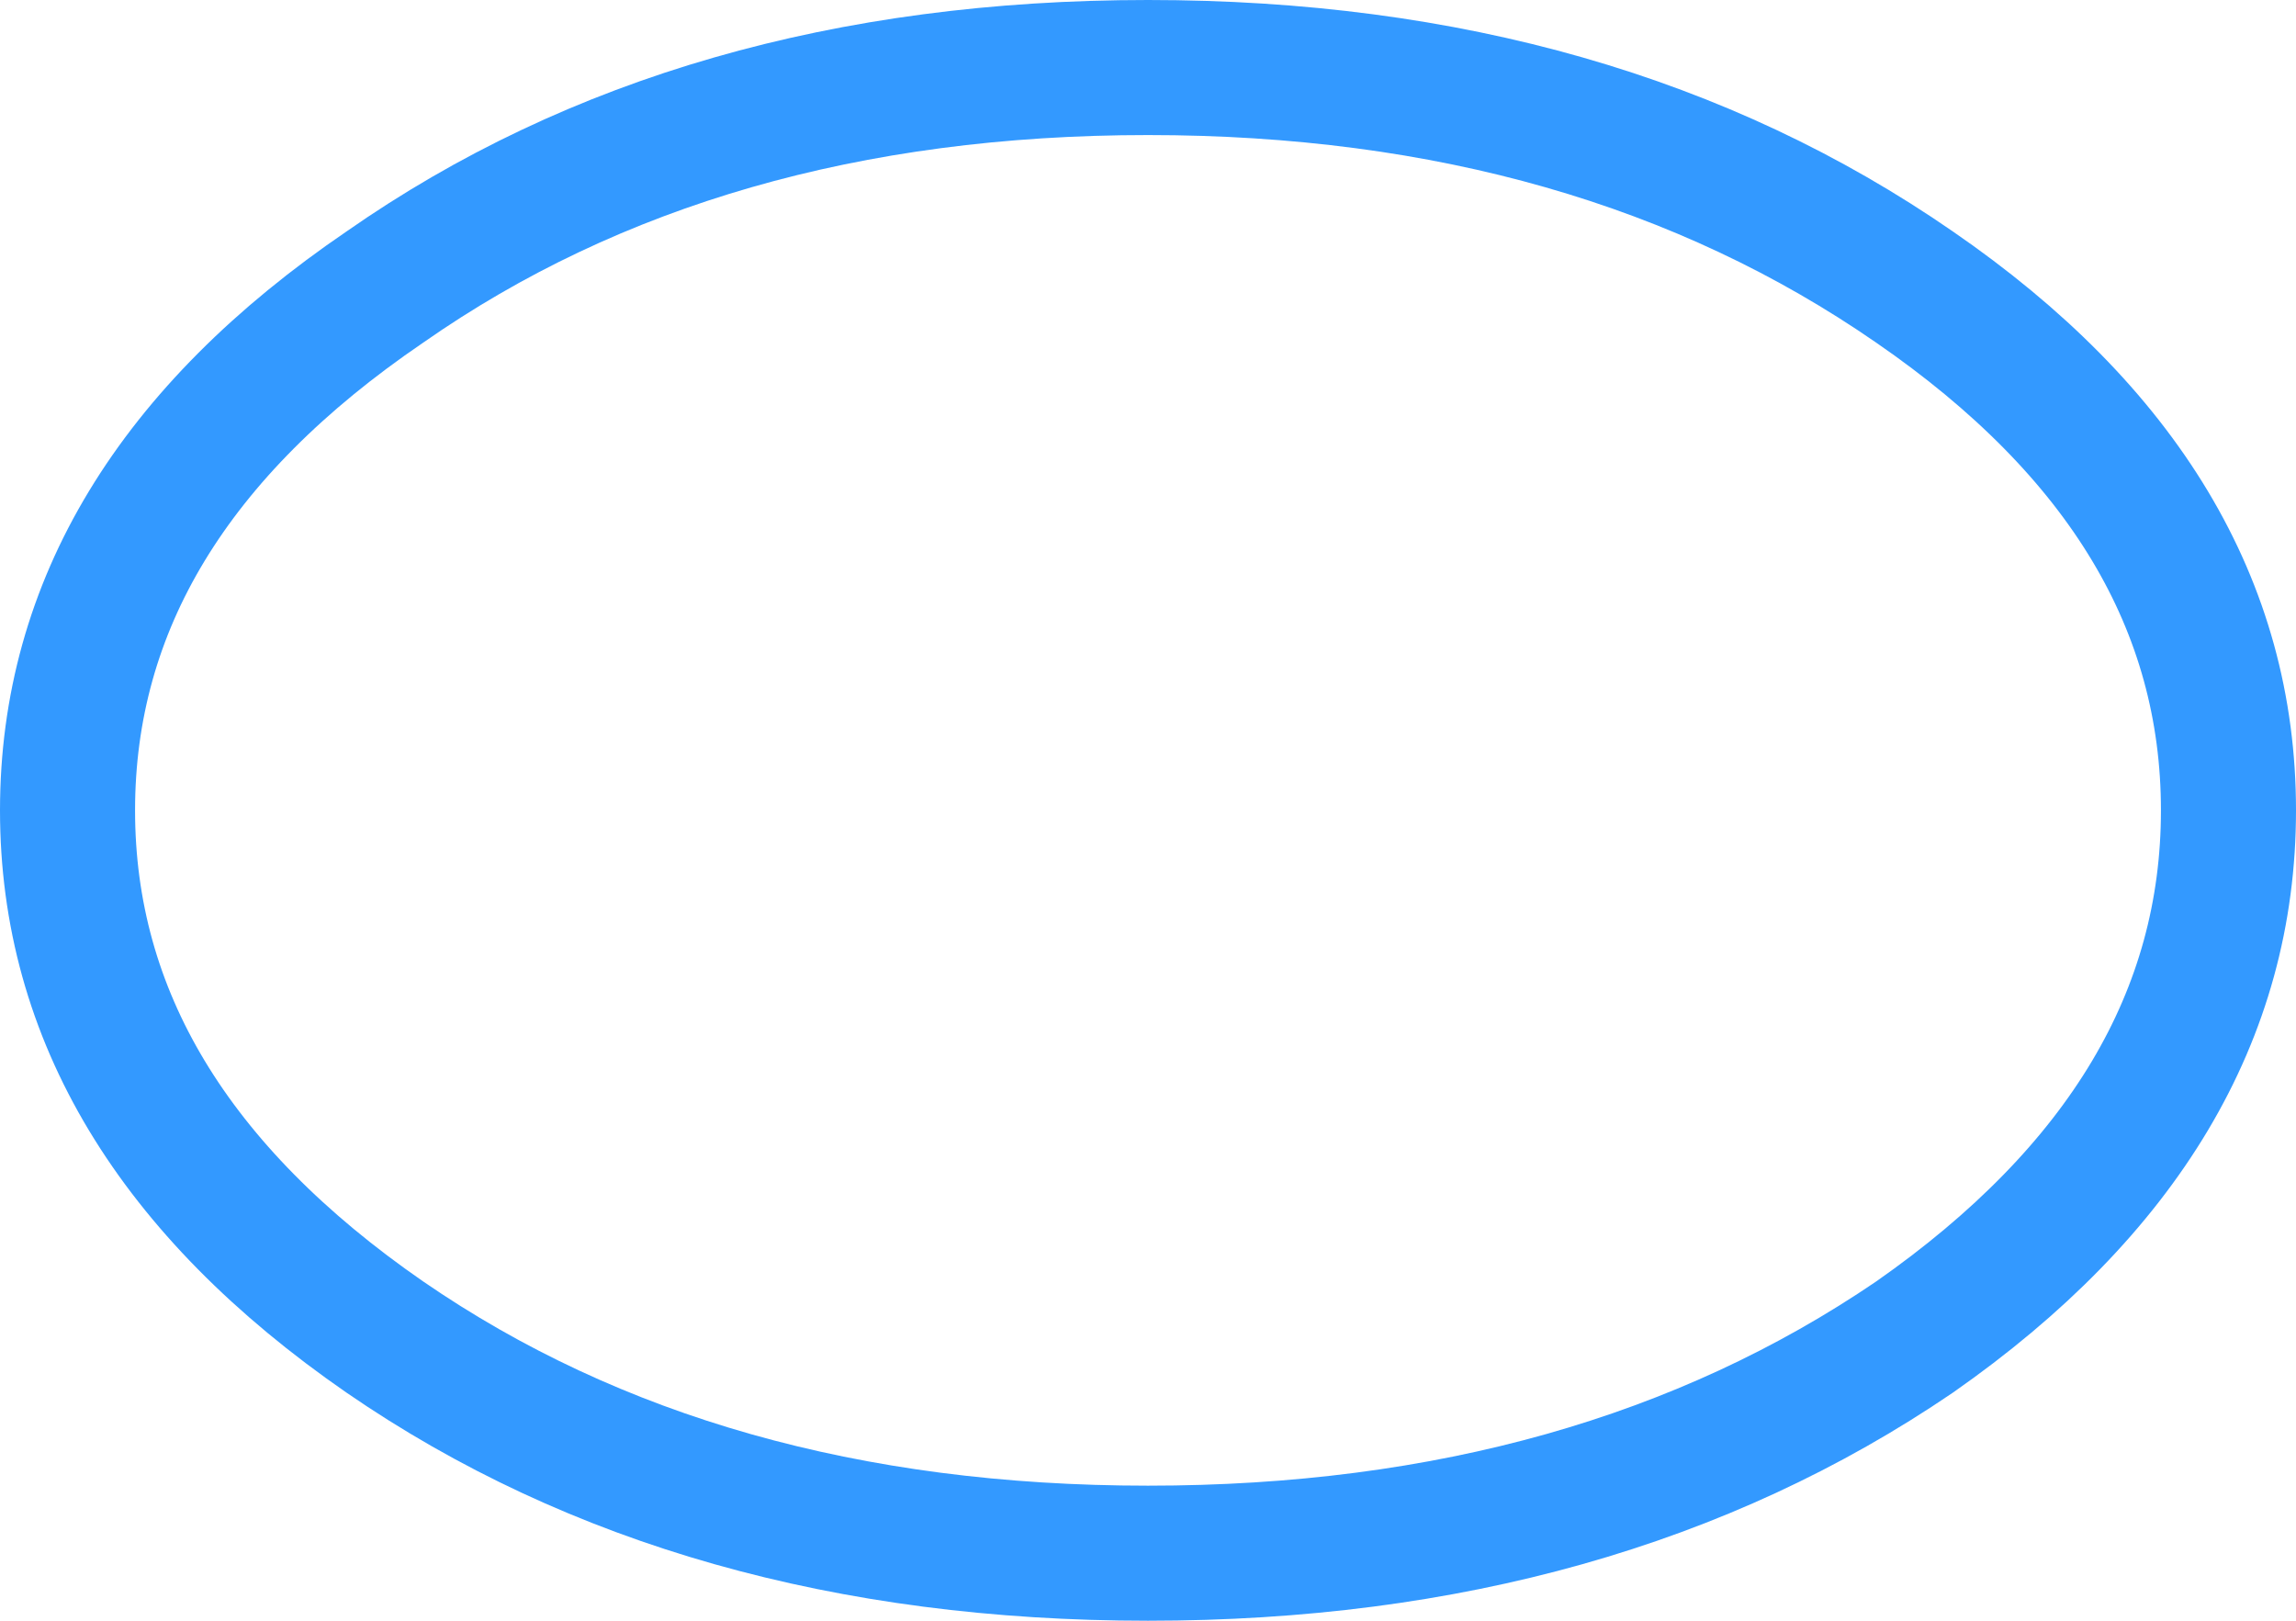 <?xml version="1.0" encoding="UTF-8" standalone="no"?>
<svg xmlns:ffdec="https://www.free-decompiler.com/flash" xmlns:xlink="http://www.w3.org/1999/xlink" ffdec:objectType="shape" height="24.0px" width="34.0px" xmlns="http://www.w3.org/2000/svg">
  <g transform="matrix(1.0, 0.0, 0.0, 1.0, 17.0, 12.0)">
    <path d="M11.35 -7.75 Q16.0 -4.55 16.0 0.0 16.0 4.55 11.35 7.8 6.65 11.0 0.0 11.0 -6.65 11.0 -11.3 7.8 -16.0 4.55 -16.0 0.0 -16.0 -4.55 -11.3 -7.75 -6.65 -11.0 0.0 -11.0 6.65 -11.0 11.35 -7.75 Z" fill="none" stroke="#3399ff" stroke-linecap="round" stroke-linejoin="round" stroke-width="2.0"/>
  </g>
</svg>
